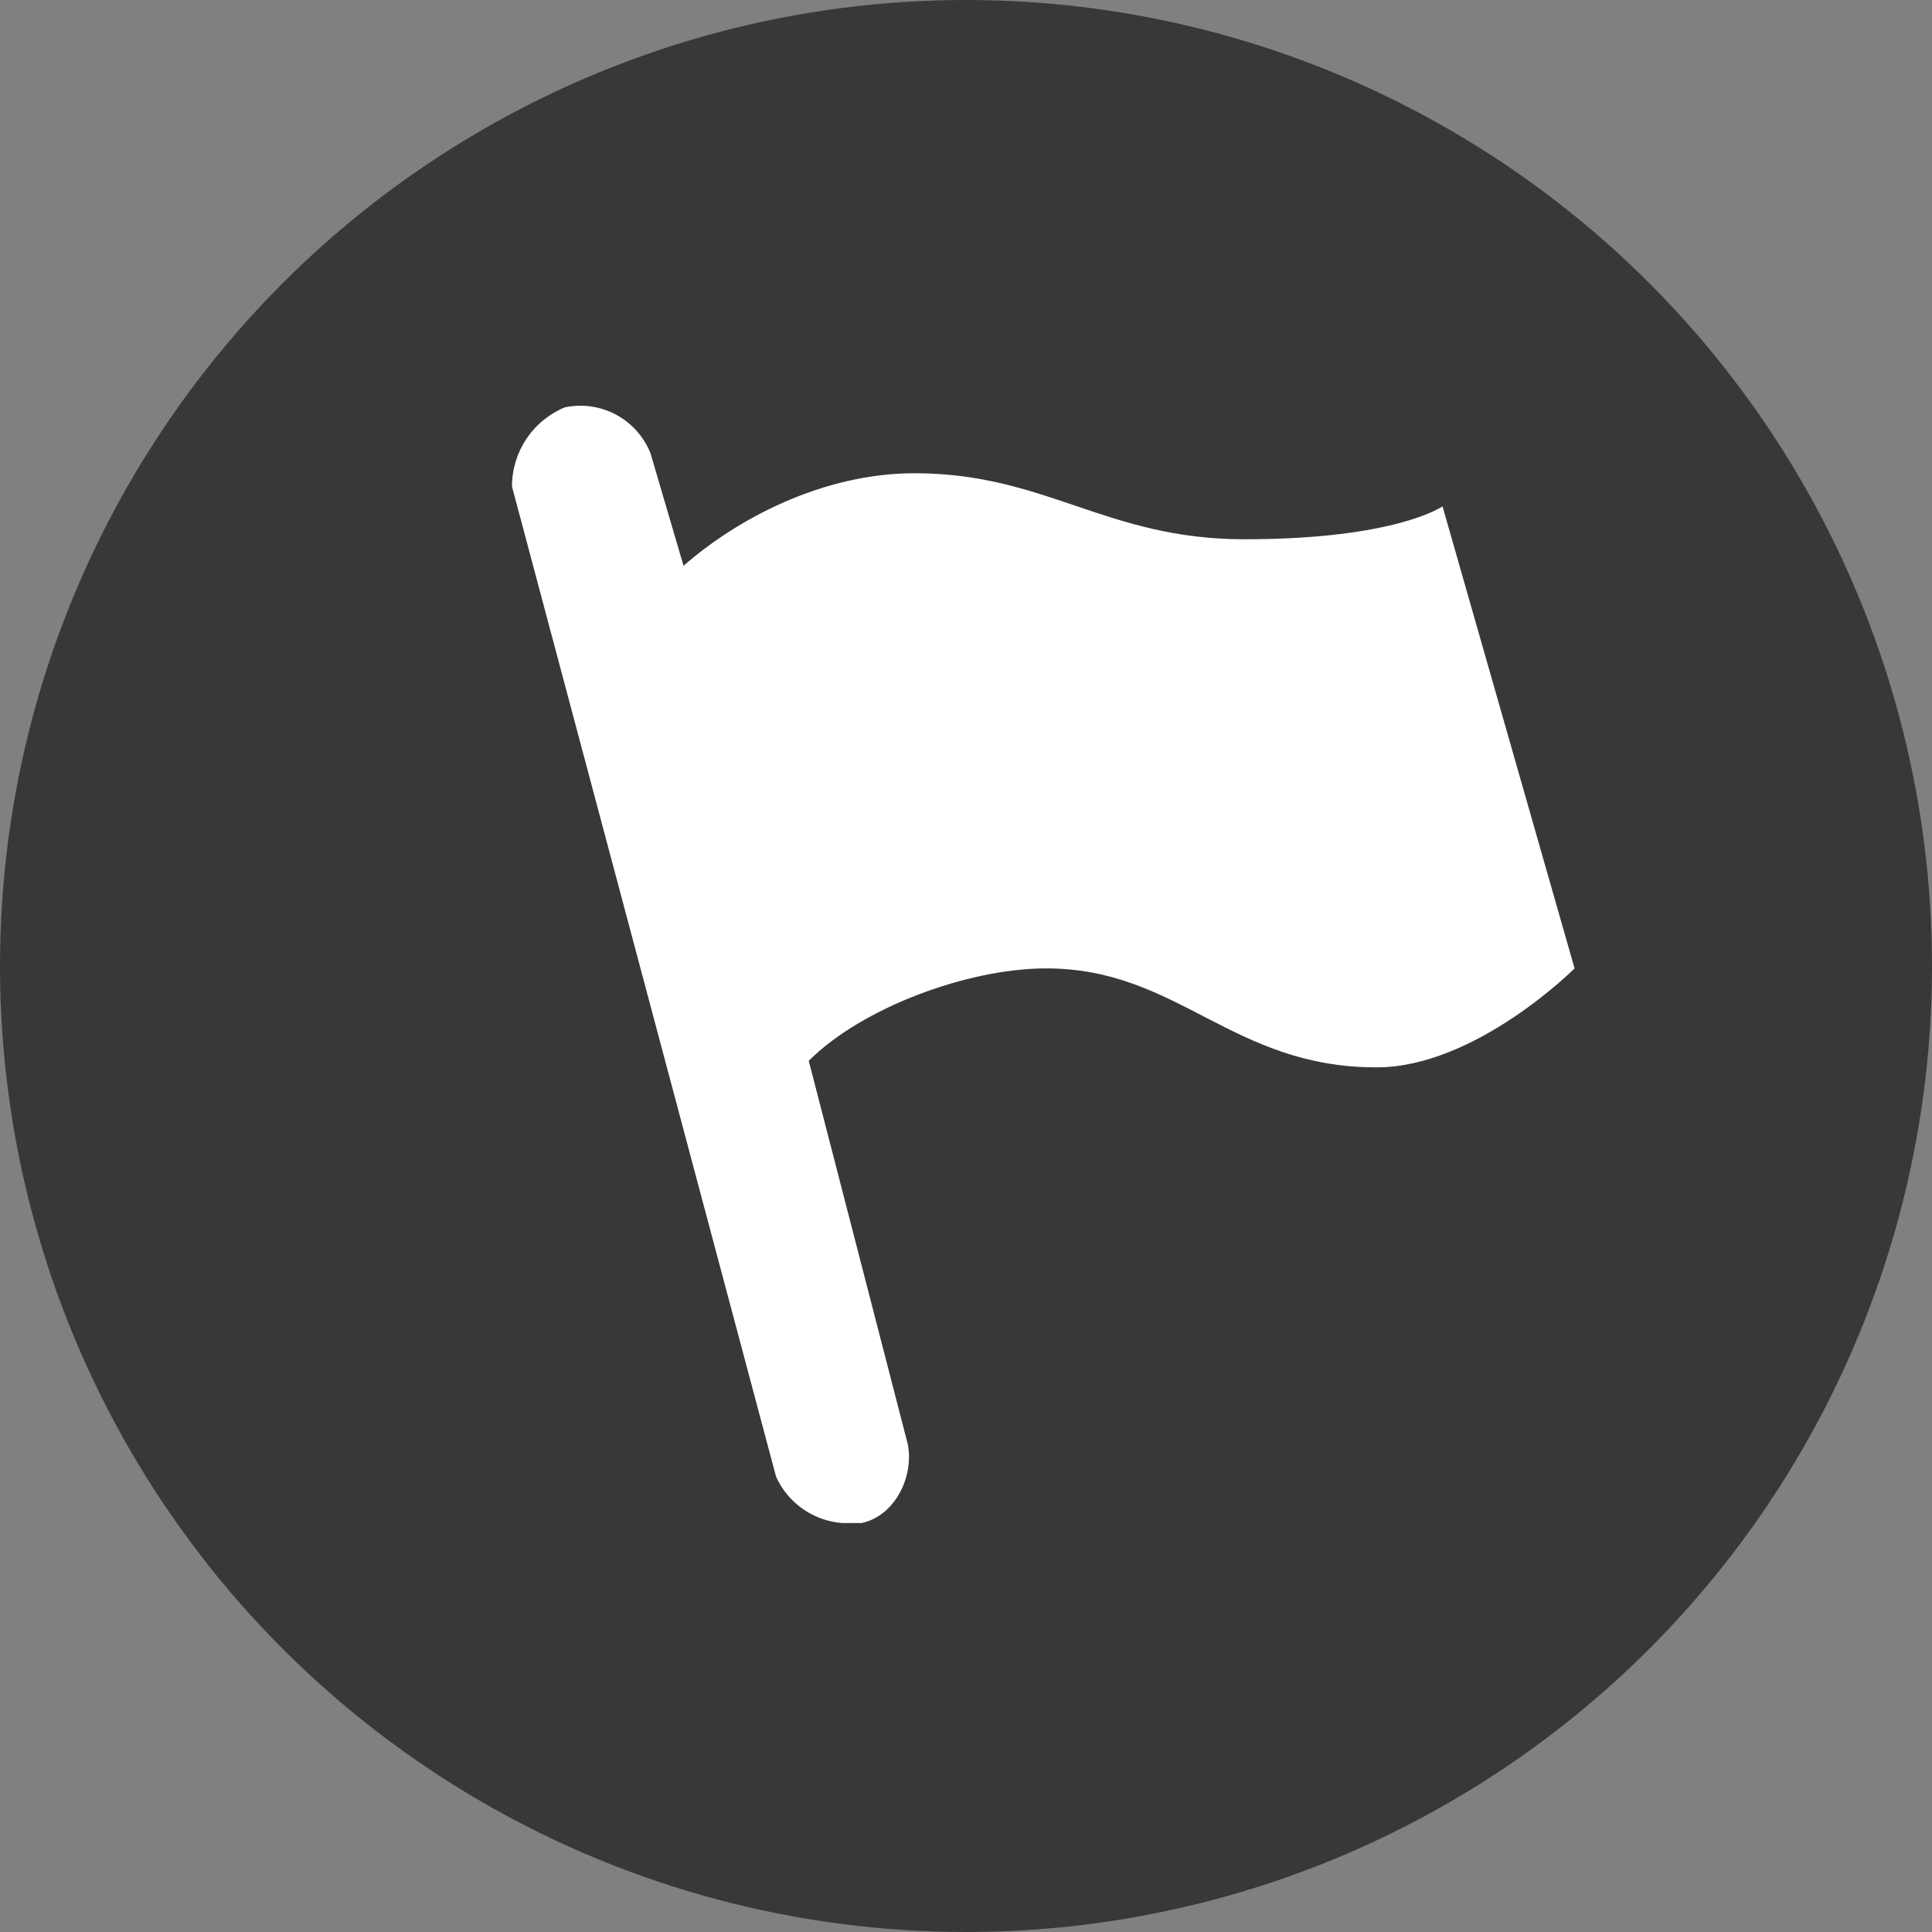 <svg width="200" height="200" viewBox="0 0 200 200" fill="none" xmlns="http://www.w3.org/2000/svg">
<rect x="0" y="0" width="200" height="200" fill="#808080" stroke="none"/>
<circle cx="100" cy="100" r="100" fill="#383839"/>
<path d="M80.342 152.88L53 50.363C52.999 48.611 53.518 46.898 54.49 45.439C55.462 43.981 56.844 42.844 58.462 42.17C60.27 41.786 62.155 42.057 63.783 42.932C65.41 43.808 66.674 45.233 67.35 46.953L70.76 58.572C76.222 53.773 85.11 48.99 94.661 48.99C108.316 48.99 114.473 55.825 128.823 55.825C144.546 55.825 149.329 52.416 149.329 52.416L163 100.248C163 100.248 152.77 110.494 142.494 110.494C127.465 110.494 121.987 100.248 108.316 100.248C100.123 100.248 89.183 104.353 83.721 109.815L93.966 149.47C94.661 152.88 92.593 156.969 89.183 157.663H87.162C85.702 157.547 84.299 157.042 83.1 156.201C81.901 155.36 80.948 154.213 80.342 152.88Z" fill="white"/>
</svg>
